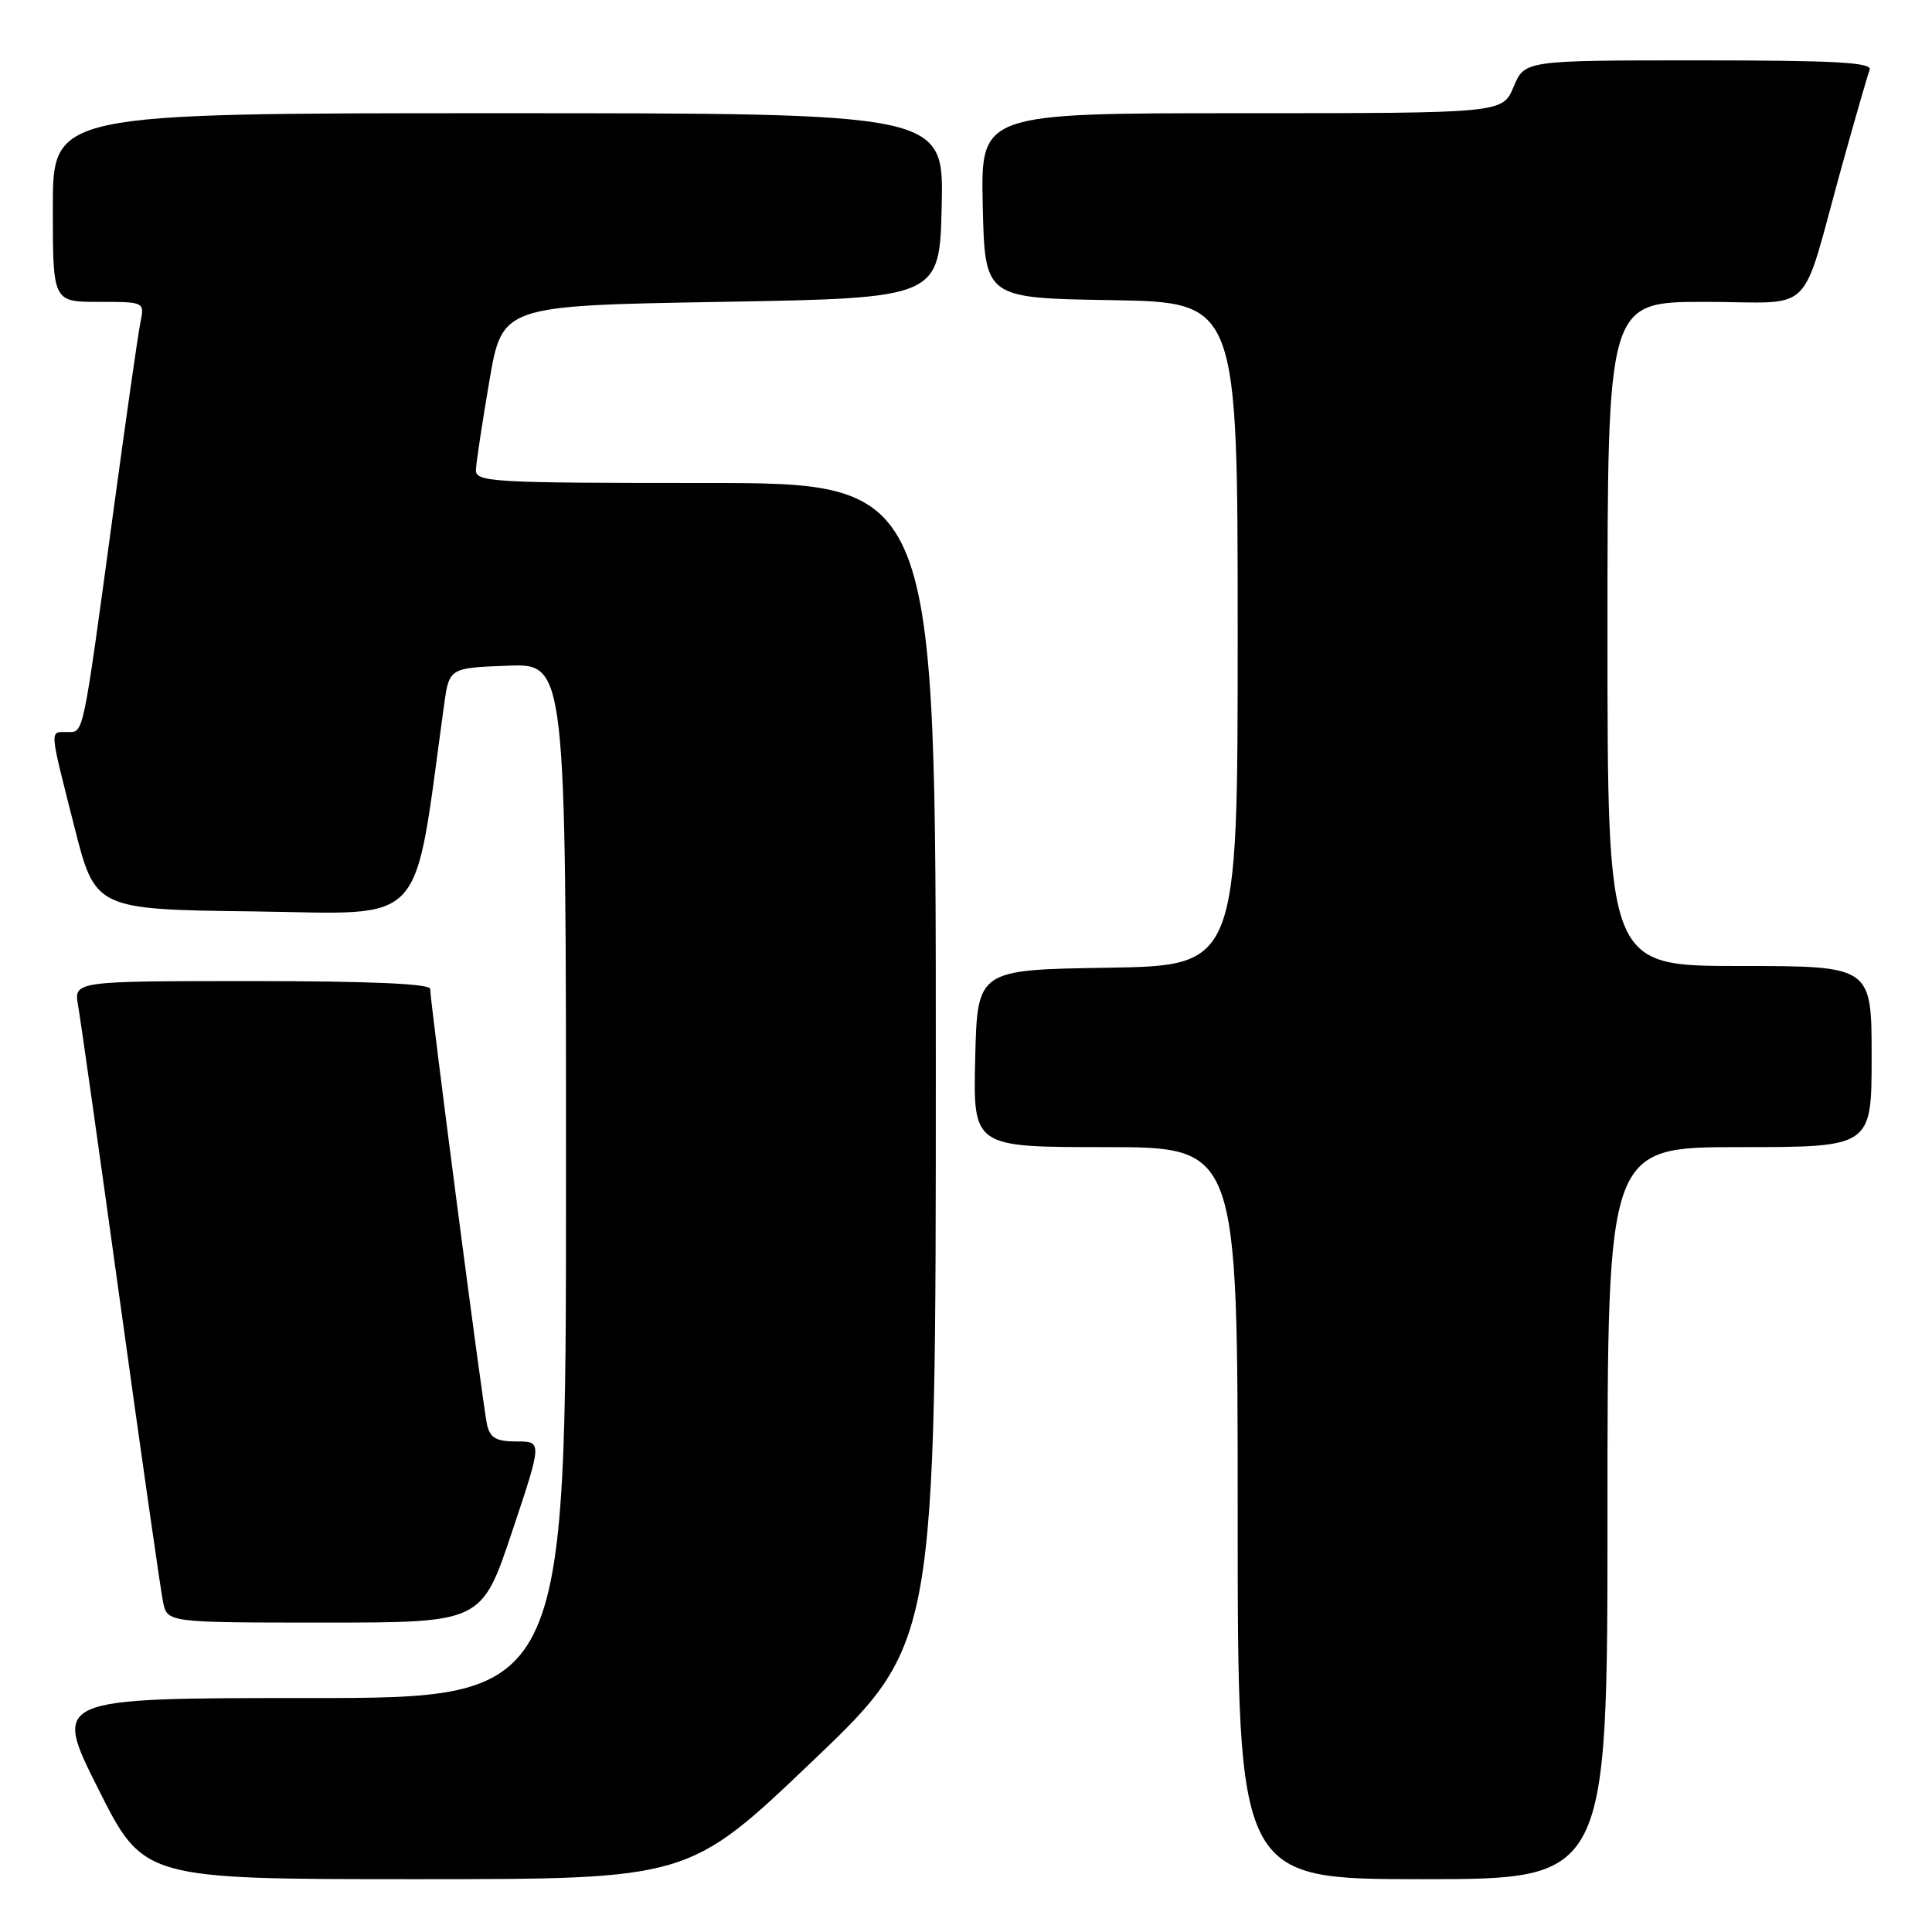 <?xml version="1.0" encoding="UTF-8" standalone="no"?>
<!DOCTYPE svg PUBLIC "-//W3C//DTD SVG 1.1//EN" "http://www.w3.org/Graphics/SVG/1.1/DTD/svg11.dtd" >
<svg xmlns="http://www.w3.org/2000/svg" xmlns:xlink="http://www.w3.org/1999/xlink" version="1.1" viewBox="0 0 256 256">
 <g >
 <path fill="currentColor"
d=" M 107.63 233.39 C 124.00 217.78 124.00 217.78 124.00 140.89 C 124.00 64.00 124.00 64.00 93.50 64.00 C 65.10 64.00 63.00 63.88 63.06 62.25 C 63.10 61.29 63.90 56.00 64.84 50.50 C 66.55 40.50 66.55 40.50 95.53 40.00 C 124.50 39.50 124.50 39.50 124.78 27.25 C 125.06 15.00 125.06 15.00 66.03 15.00 C 7.00 15.00 7.00 15.00 7.00 27.50 C 7.00 40.00 7.00 40.00 13.08 40.00 C 19.16 40.00 19.16 40.00 18.60 42.75 C 18.29 44.26 16.67 55.62 14.99 68.00 C 10.90 98.06 11.13 97.00 8.89 97.00 C 6.55 97.00 6.50 96.31 9.84 109.50 C 12.62 120.50 12.62 120.50 33.70 120.77 C 56.87 121.07 54.70 123.41 58.83 93.50 C 59.52 88.50 59.52 88.50 67.26 88.21 C 75.00 87.92 75.00 87.92 75.00 156.46 C 75.00 225.00 75.00 225.00 40.99 225.00 C 6.98 225.00 6.98 225.00 13.00 237.00 C 19.02 249.00 19.02 249.00 55.14 249.00 C 91.26 249.00 91.26 249.00 107.63 233.39 Z  M 213.00 200.50 C 213.00 152.00 213.00 152.00 230.50 152.00 C 248.00 152.00 248.00 152.00 248.00 140.00 C 248.00 128.00 248.00 128.00 230.50 128.00 C 213.00 128.00 213.00 128.00 213.00 84.00 C 213.00 40.00 213.00 40.00 225.92 40.00 C 240.80 40.00 238.40 42.38 244.06 22.00 C 245.82 15.68 247.47 9.94 247.74 9.25 C 248.11 8.27 243.18 8.00 225.12 8.00 C 202.03 8.00 202.03 8.00 200.56 11.50 C 199.10 15.00 199.10 15.00 164.52 15.00 C 129.94 15.00 129.94 15.00 130.22 27.25 C 130.50 39.50 130.50 39.50 147.25 39.77 C 164.00 40.05 164.00 40.05 164.00 84.00 C 164.00 127.95 164.00 127.95 146.75 128.23 C 129.50 128.50 129.50 128.50 129.22 140.25 C 128.94 152.00 128.94 152.00 146.47 152.00 C 164.00 152.00 164.00 152.00 164.00 200.50 C 164.00 249.00 164.00 249.00 188.50 249.00 C 213.00 249.00 213.00 249.00 213.00 200.50 Z  M 67.84 203.00 C 71.85 191.00 71.85 191.00 68.45 191.00 C 65.73 191.00 64.94 190.54 64.53 188.75 C 63.99 186.34 57.00 132.75 57.00 131.03 C 57.00 130.35 48.88 130.00 33.39 130.00 C 9.78 130.00 9.78 130.00 10.35 133.25 C 10.67 135.04 13.20 152.93 15.98 173.00 C 18.76 193.07 21.29 210.74 21.60 212.25 C 22.16 215.00 22.16 215.00 42.99 215.00 C 63.82 215.00 63.82 215.00 67.84 203.00 Z "/>
</g>
</svg>